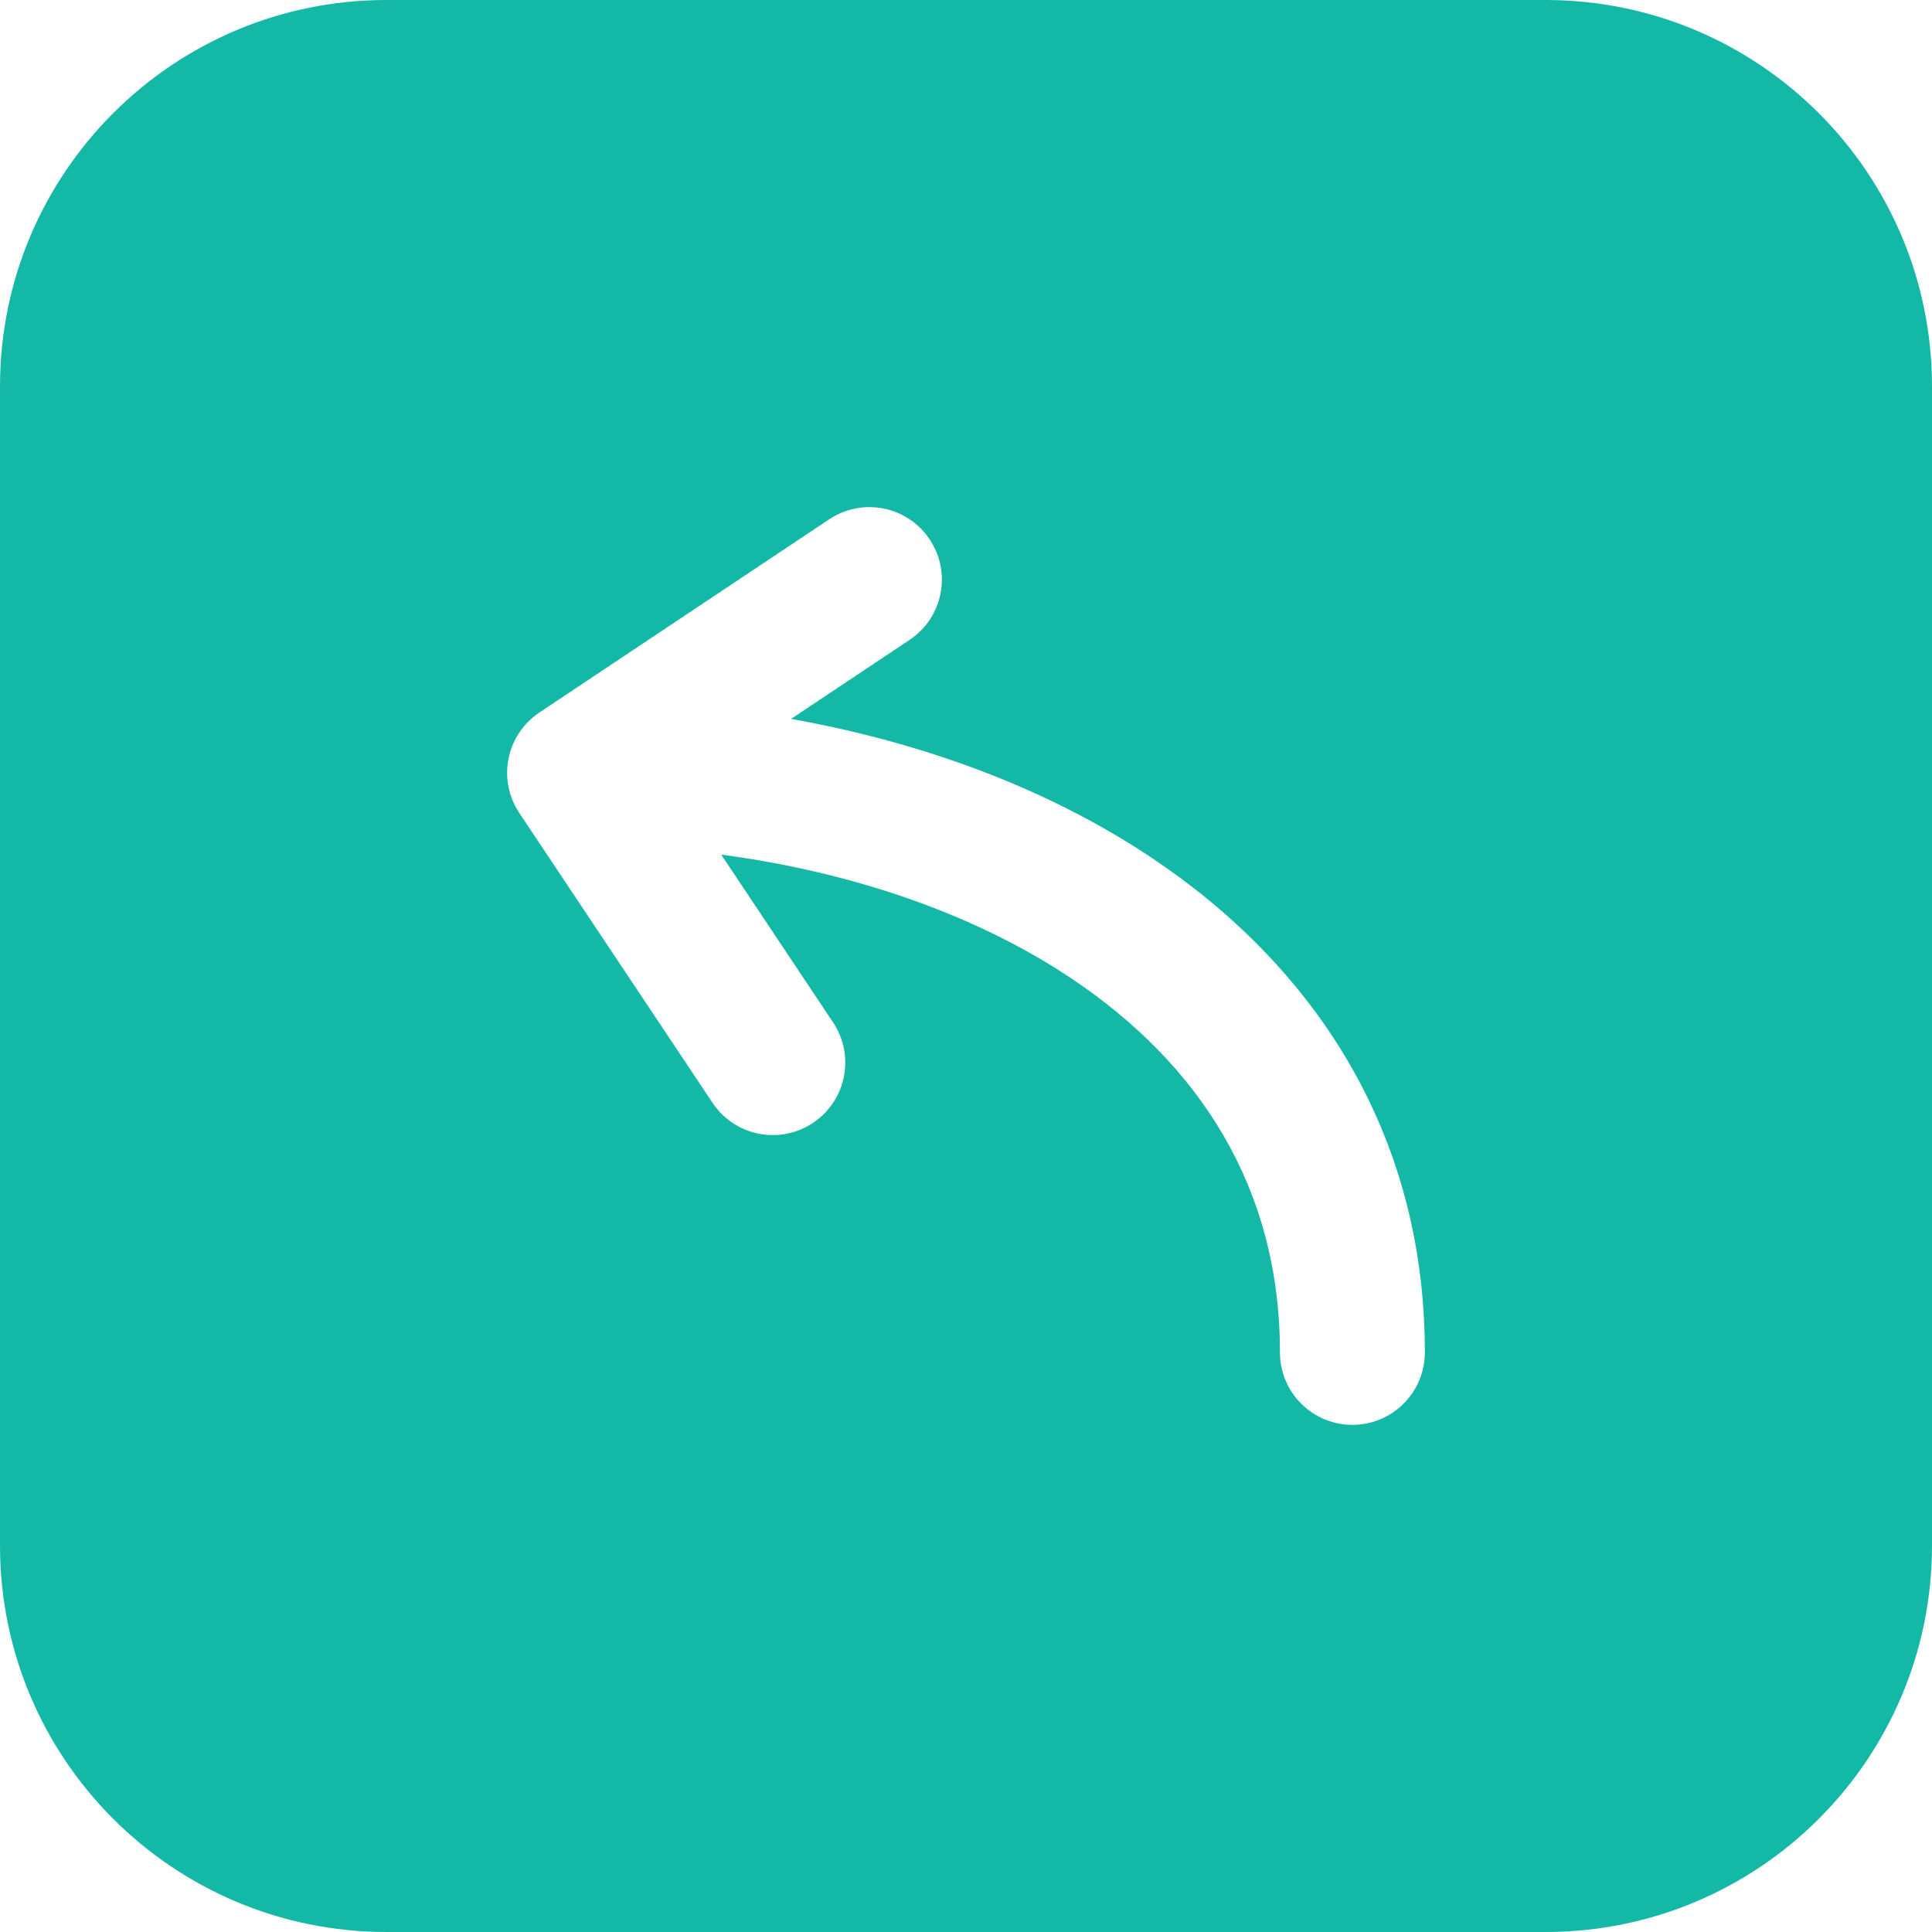<svg width="20" height="20" viewBox="0 0 20 20" fill="none" xmlns="http://www.w3.org/2000/svg">
<path fill-rule="evenodd" clip-rule="evenodd" d="M4 0C1.791 0 0 1.791 0 4V16C0 18.209 1.791 20 4 20H16C18.209 20 20 18.209 20 16V4C20 1.791 18.209 0 16 0H4ZM8.584 5.376C8.929 5.146 9.394 5.239 9.624 5.584C9.854 5.929 9.761 6.394 9.416 6.624L8.189 7.442C9.545 7.684 10.838 8.157 11.916 8.876C13.589 9.991 14.75 11.709 14.75 14C14.75 14.414 14.414 14.75 14 14.75C13.586 14.75 13.25 14.414 13.25 14C13.25 12.291 12.411 11.009 11.084 10.124C10.088 9.46 8.821 9.027 7.466 8.847L8.624 10.584C8.854 10.929 8.761 11.394 8.416 11.624C8.071 11.854 7.606 11.761 7.376 11.416L5.376 8.416C5.146 8.071 5.239 7.606 5.584 7.376L8.584 5.376Z" fill="#14B8A6"/>
</svg>
